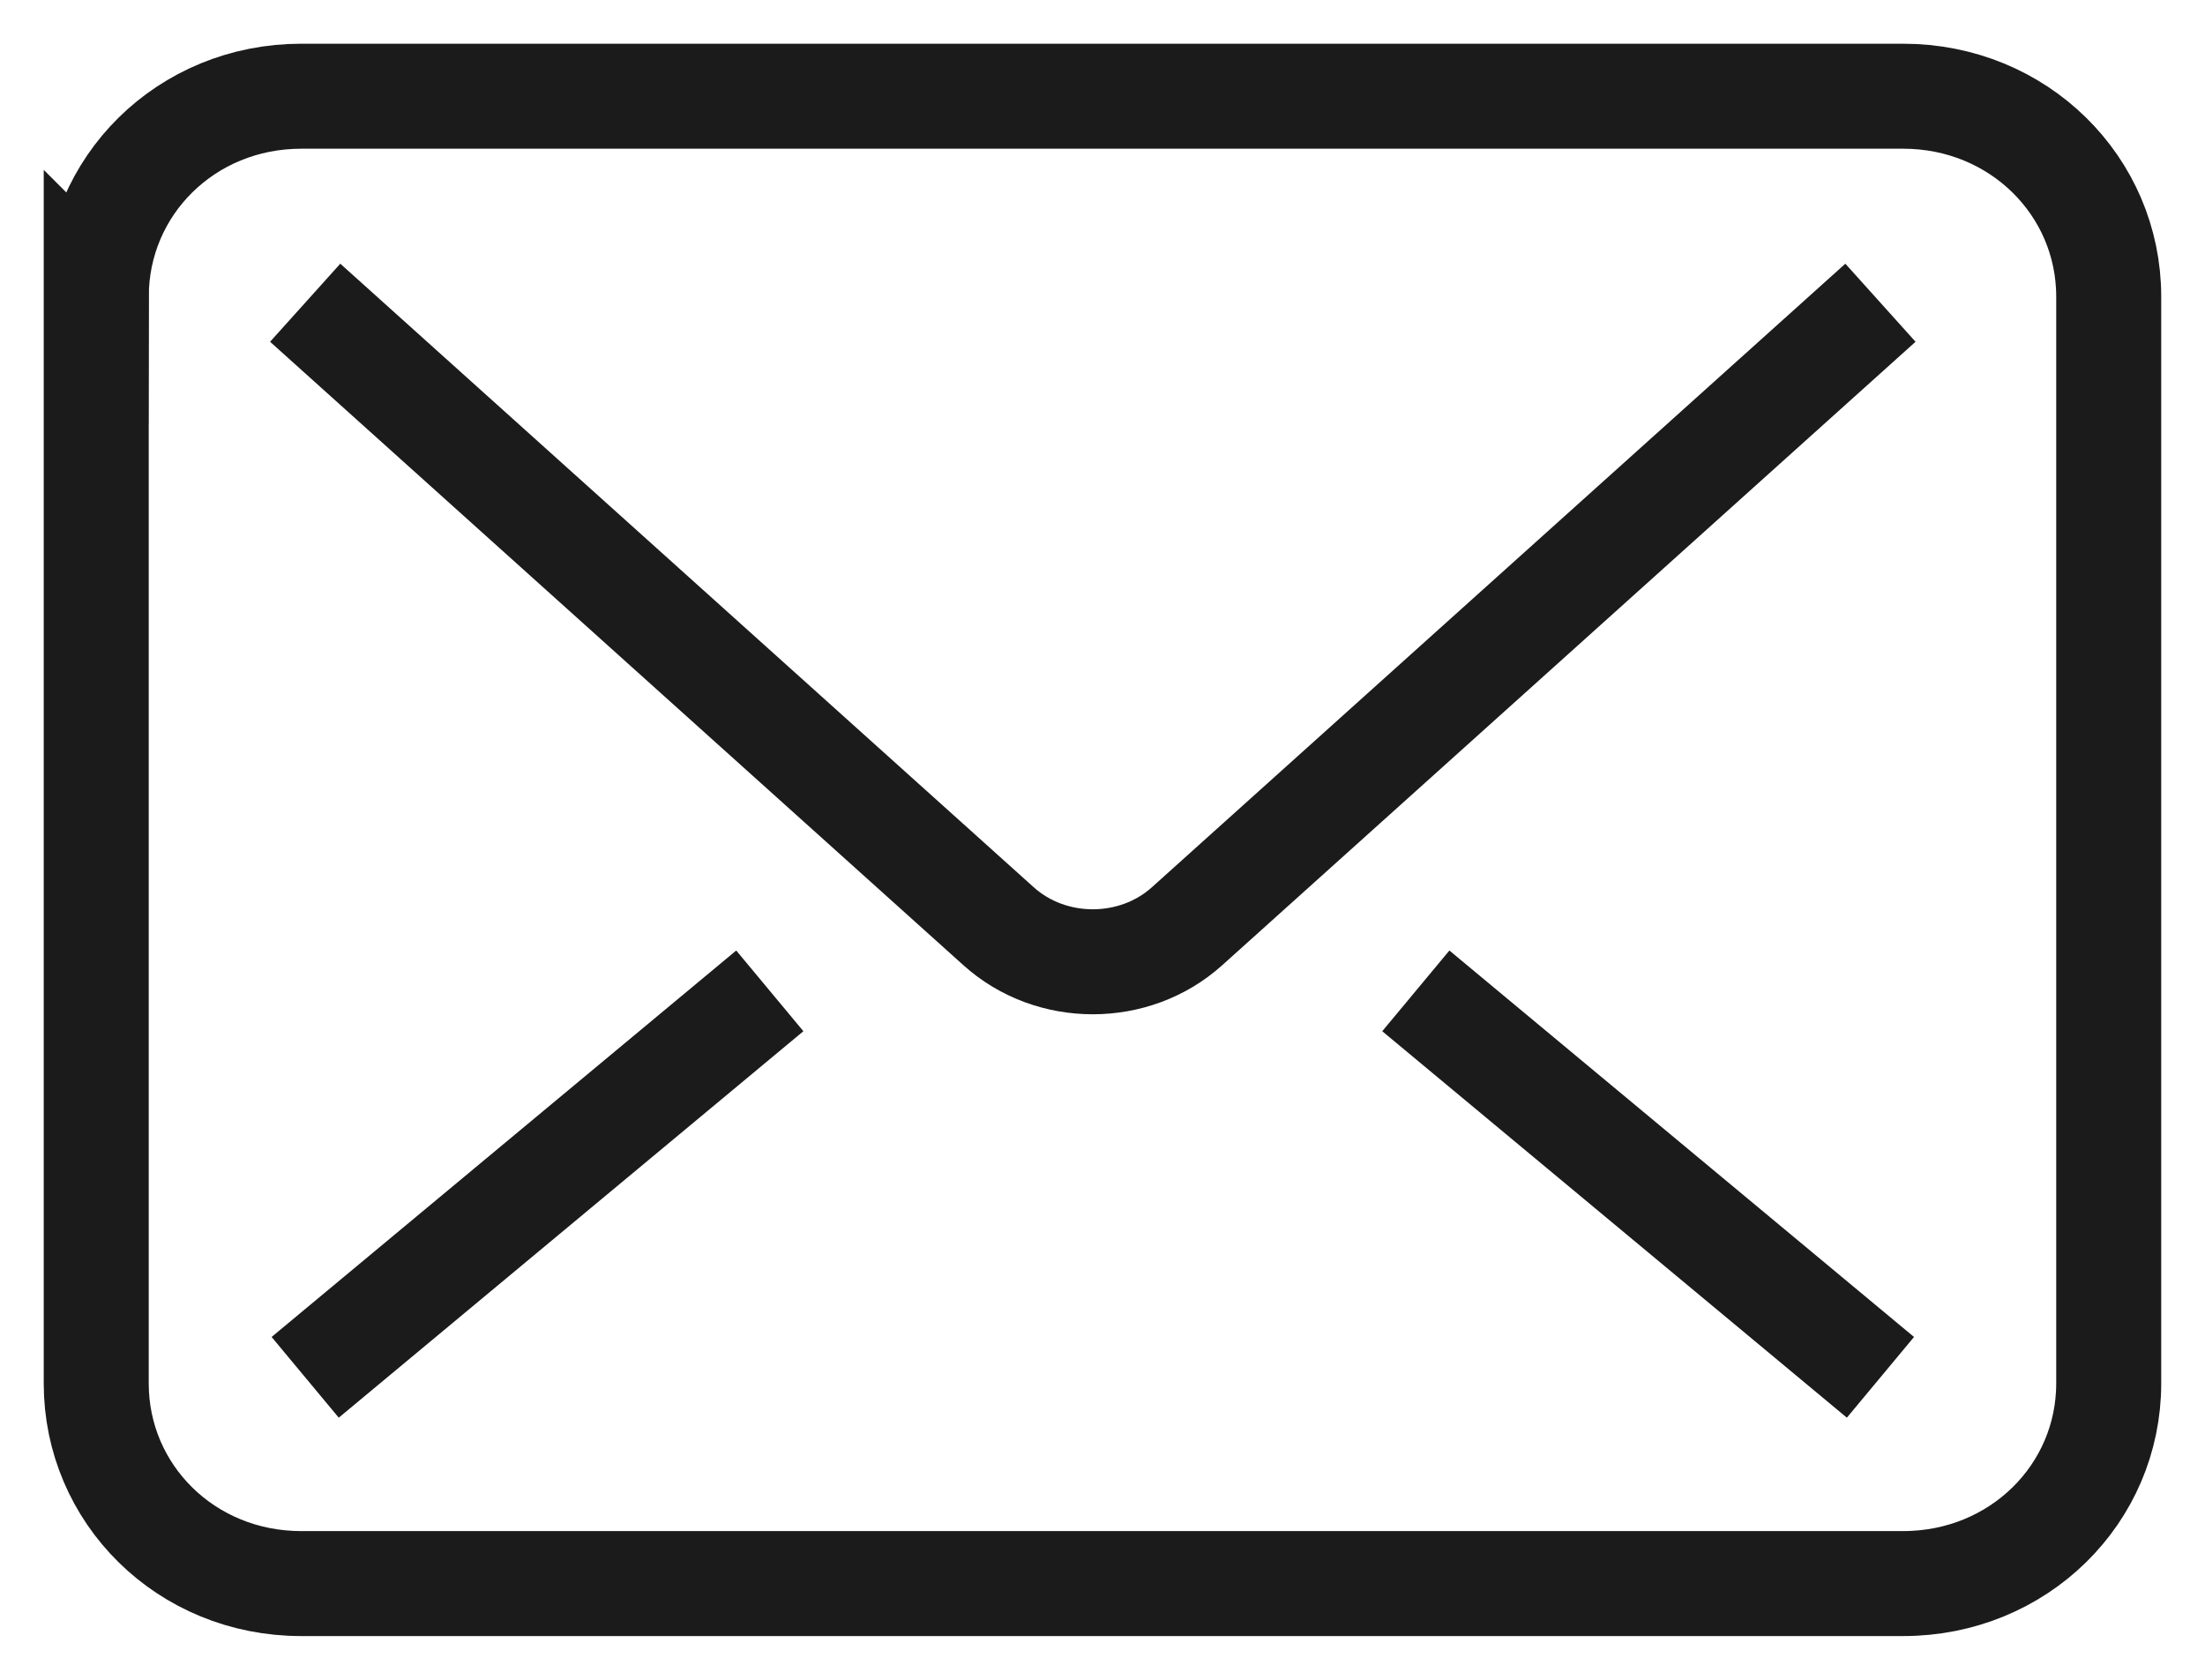 <svg width="42" height="32" viewBox="0 0 42 32" xmlns="http://www.w3.org/2000/svg"><title>ico_mail</title><g fill="none" fill-rule="evenodd"><g stroke="#1B1B1B" stroke-width="2"><path d="M35.818 5.767l-13.21 11.88c-1.002.9-2.584.9-3.585 0L5.813 5.767M26.968 18.876l8.85 7.362M14.663 18.876l-8.85 7.362"/><path d="M1.833 5.65v20.704c0 2.106 1.71 3.813 3.904 3.813H36.25c2.196 0 3.916-1.707 3.916-3.813V5.65c0-2.106-1.72-3.817-3.915-3.817H5.738c-2.195 0-3.904 1.71-3.904 3.818z"/></g><path d="M1-4h40v40H1z"/></g></svg>